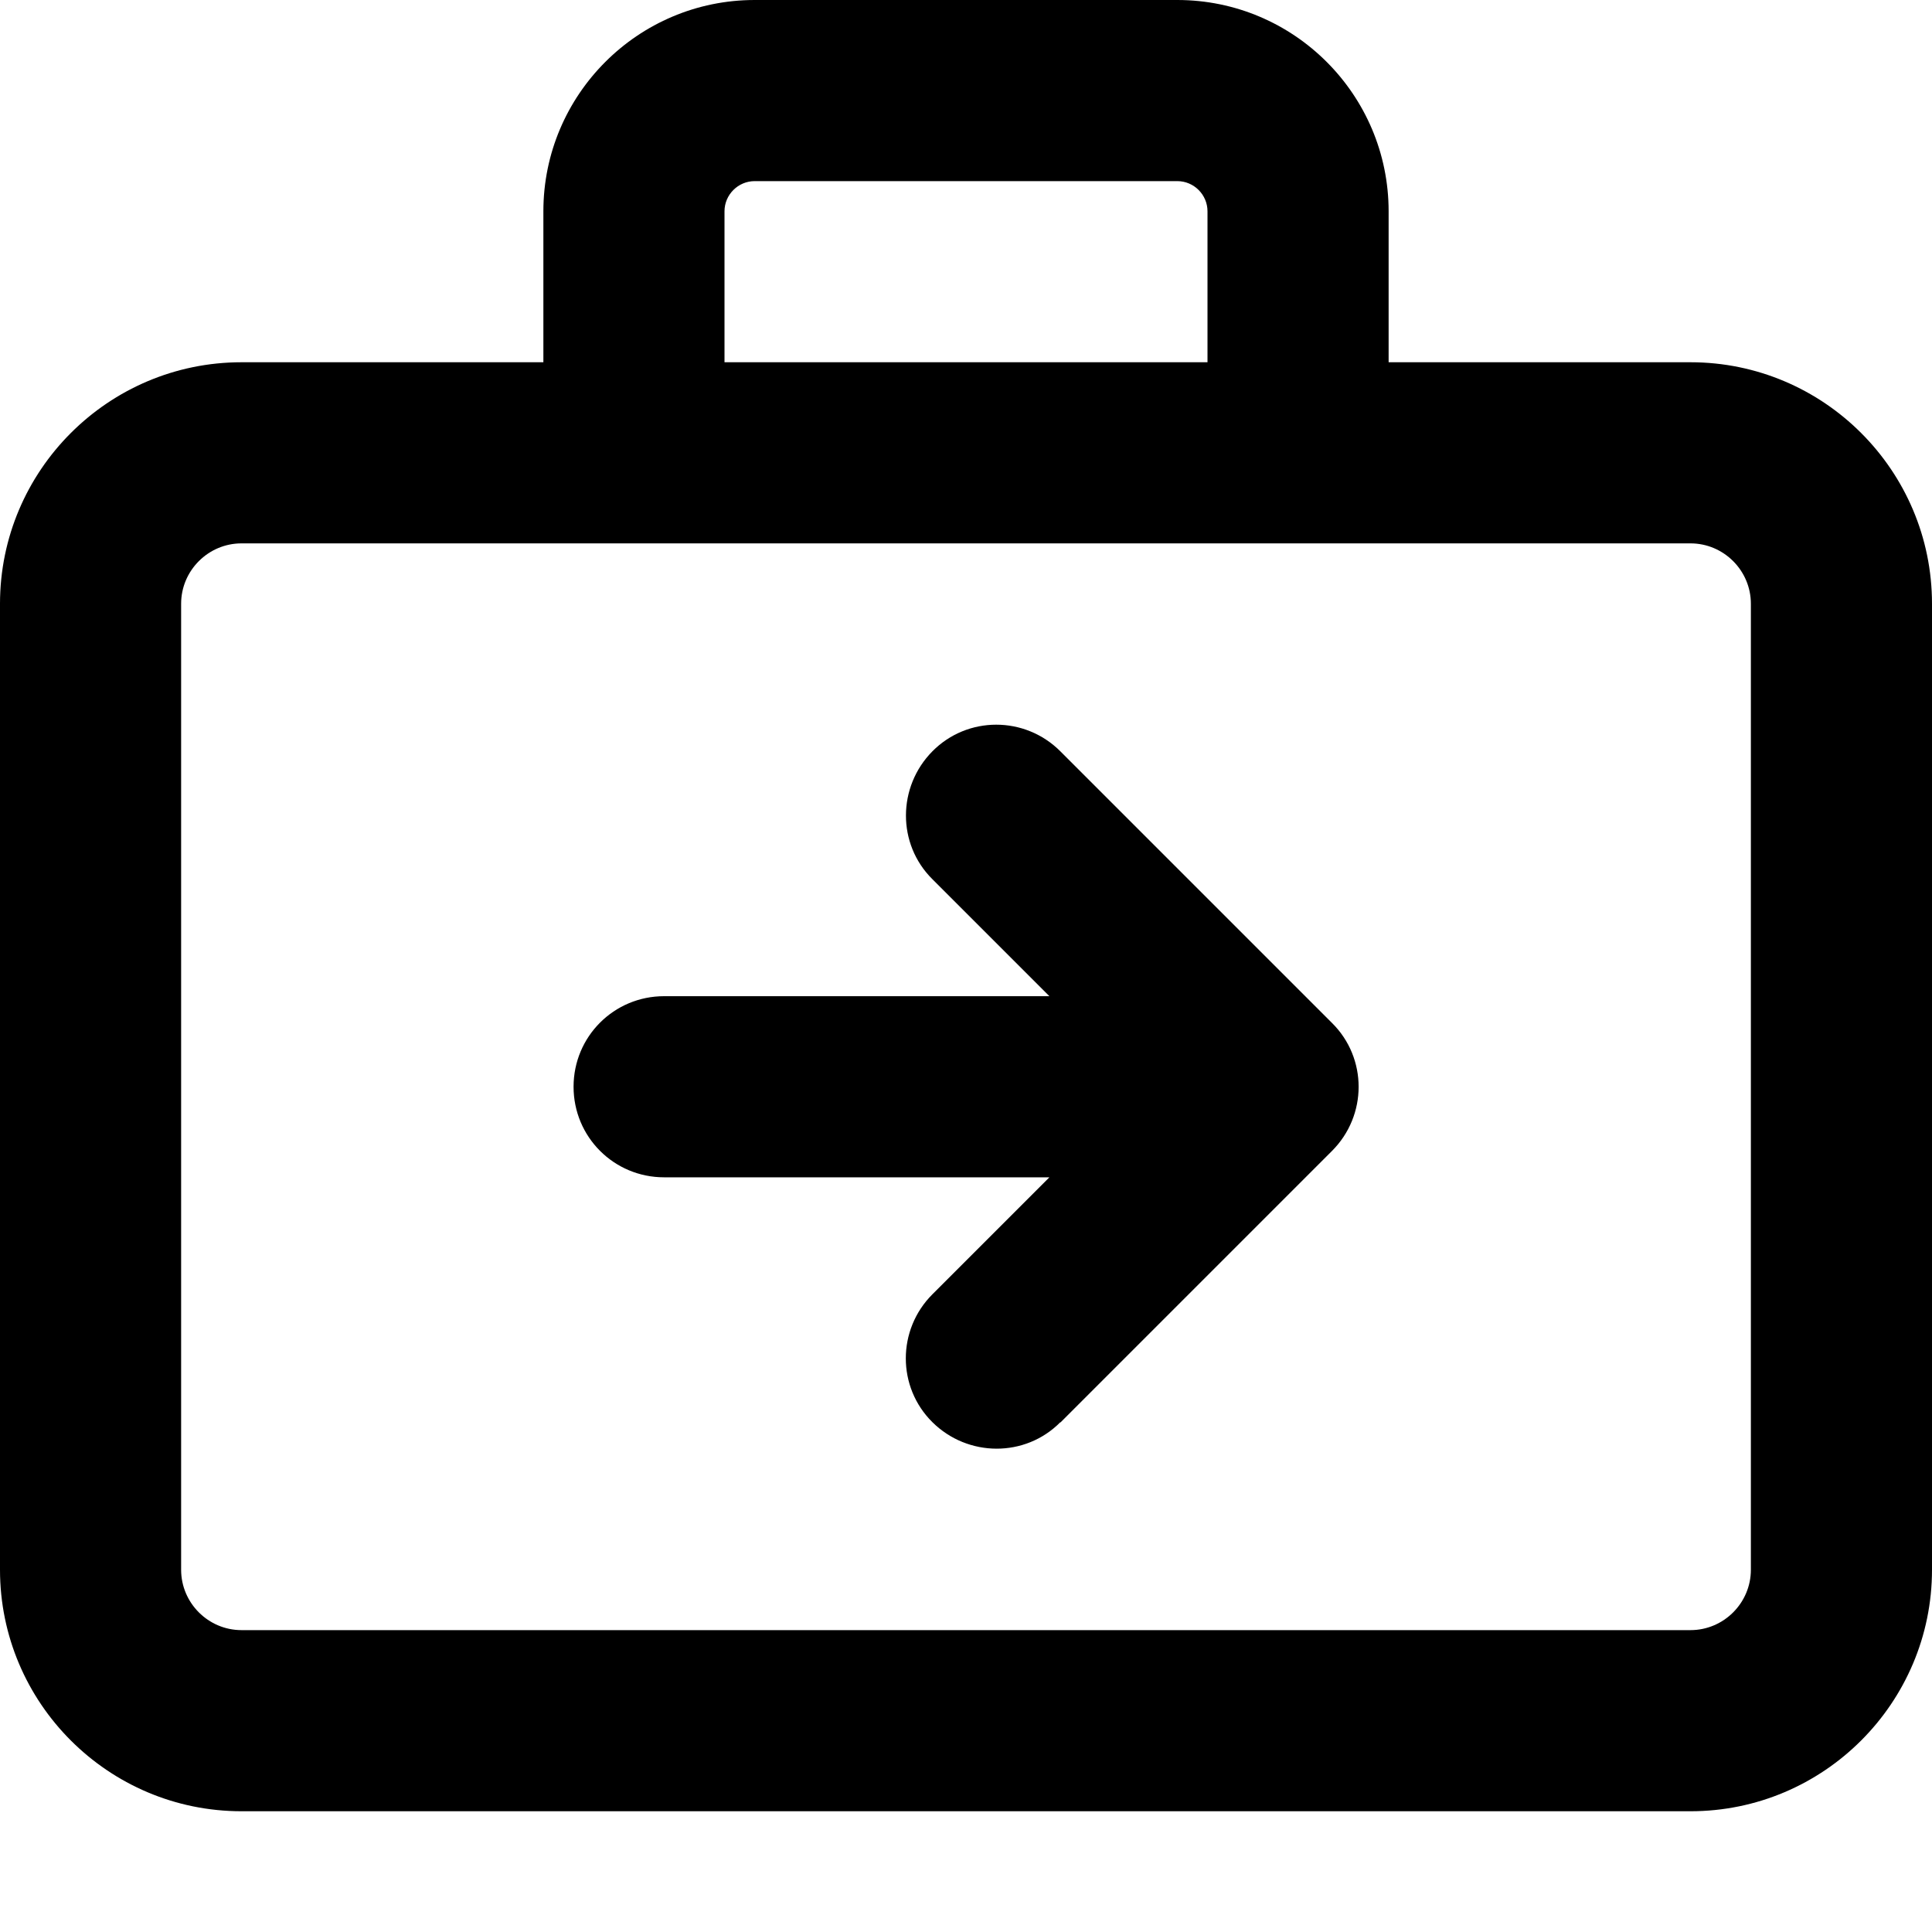 <svg fill="currentColor" xmlns="http://www.w3.org/2000/svg" viewBox="0 0 512 512"><!--! Font Awesome Pro 7.1.0 by @fontawesome - https://fontawesome.com License - https://fontawesome.com/license (Commercial License) Copyright 2025 Fonticons, Inc. --><path fill="currentColor" d="M200 48l112 0c4.4 0 8 3.6 8 8l0 40-128 0 0-40c0-4.4 3.6-8 8-8zm-56 8l0 40-80 0C28.7 96 0 124.7 0 160L0 416c0 35.3 28.7 64 64 64l384 0c35.3 0 64-28.7 64-64l0-256c0-35.3-28.7-64-64-64l-80 0 0-40c0-30.9-25.1-56-56-56L200 0c-30.9 0-56 25.1-56 56zm24 88l280 0c8.8 0 16 7.2 16 16l0 256c0 8.8-7.2 16-16 16L64 432c-8.8 0-16-7.2-16-16l0-256c0-8.8 7.2-16 16-16l104 0zM281 377l72-72c9.4-9.4 9.4-24.6 0-33.9l-72-72c-9.4-9.4-24.6-9.4-33.9 0s-9.4 24.6 0 33.9l31 31-102.1 0c-13.3 0-24 10.7-24 24s10.7 24 24 24l102.1 0-31 31c-9.4 9.4-9.4 24.6 0 33.9s24.6 9.4 33.9 0z"/></svg>